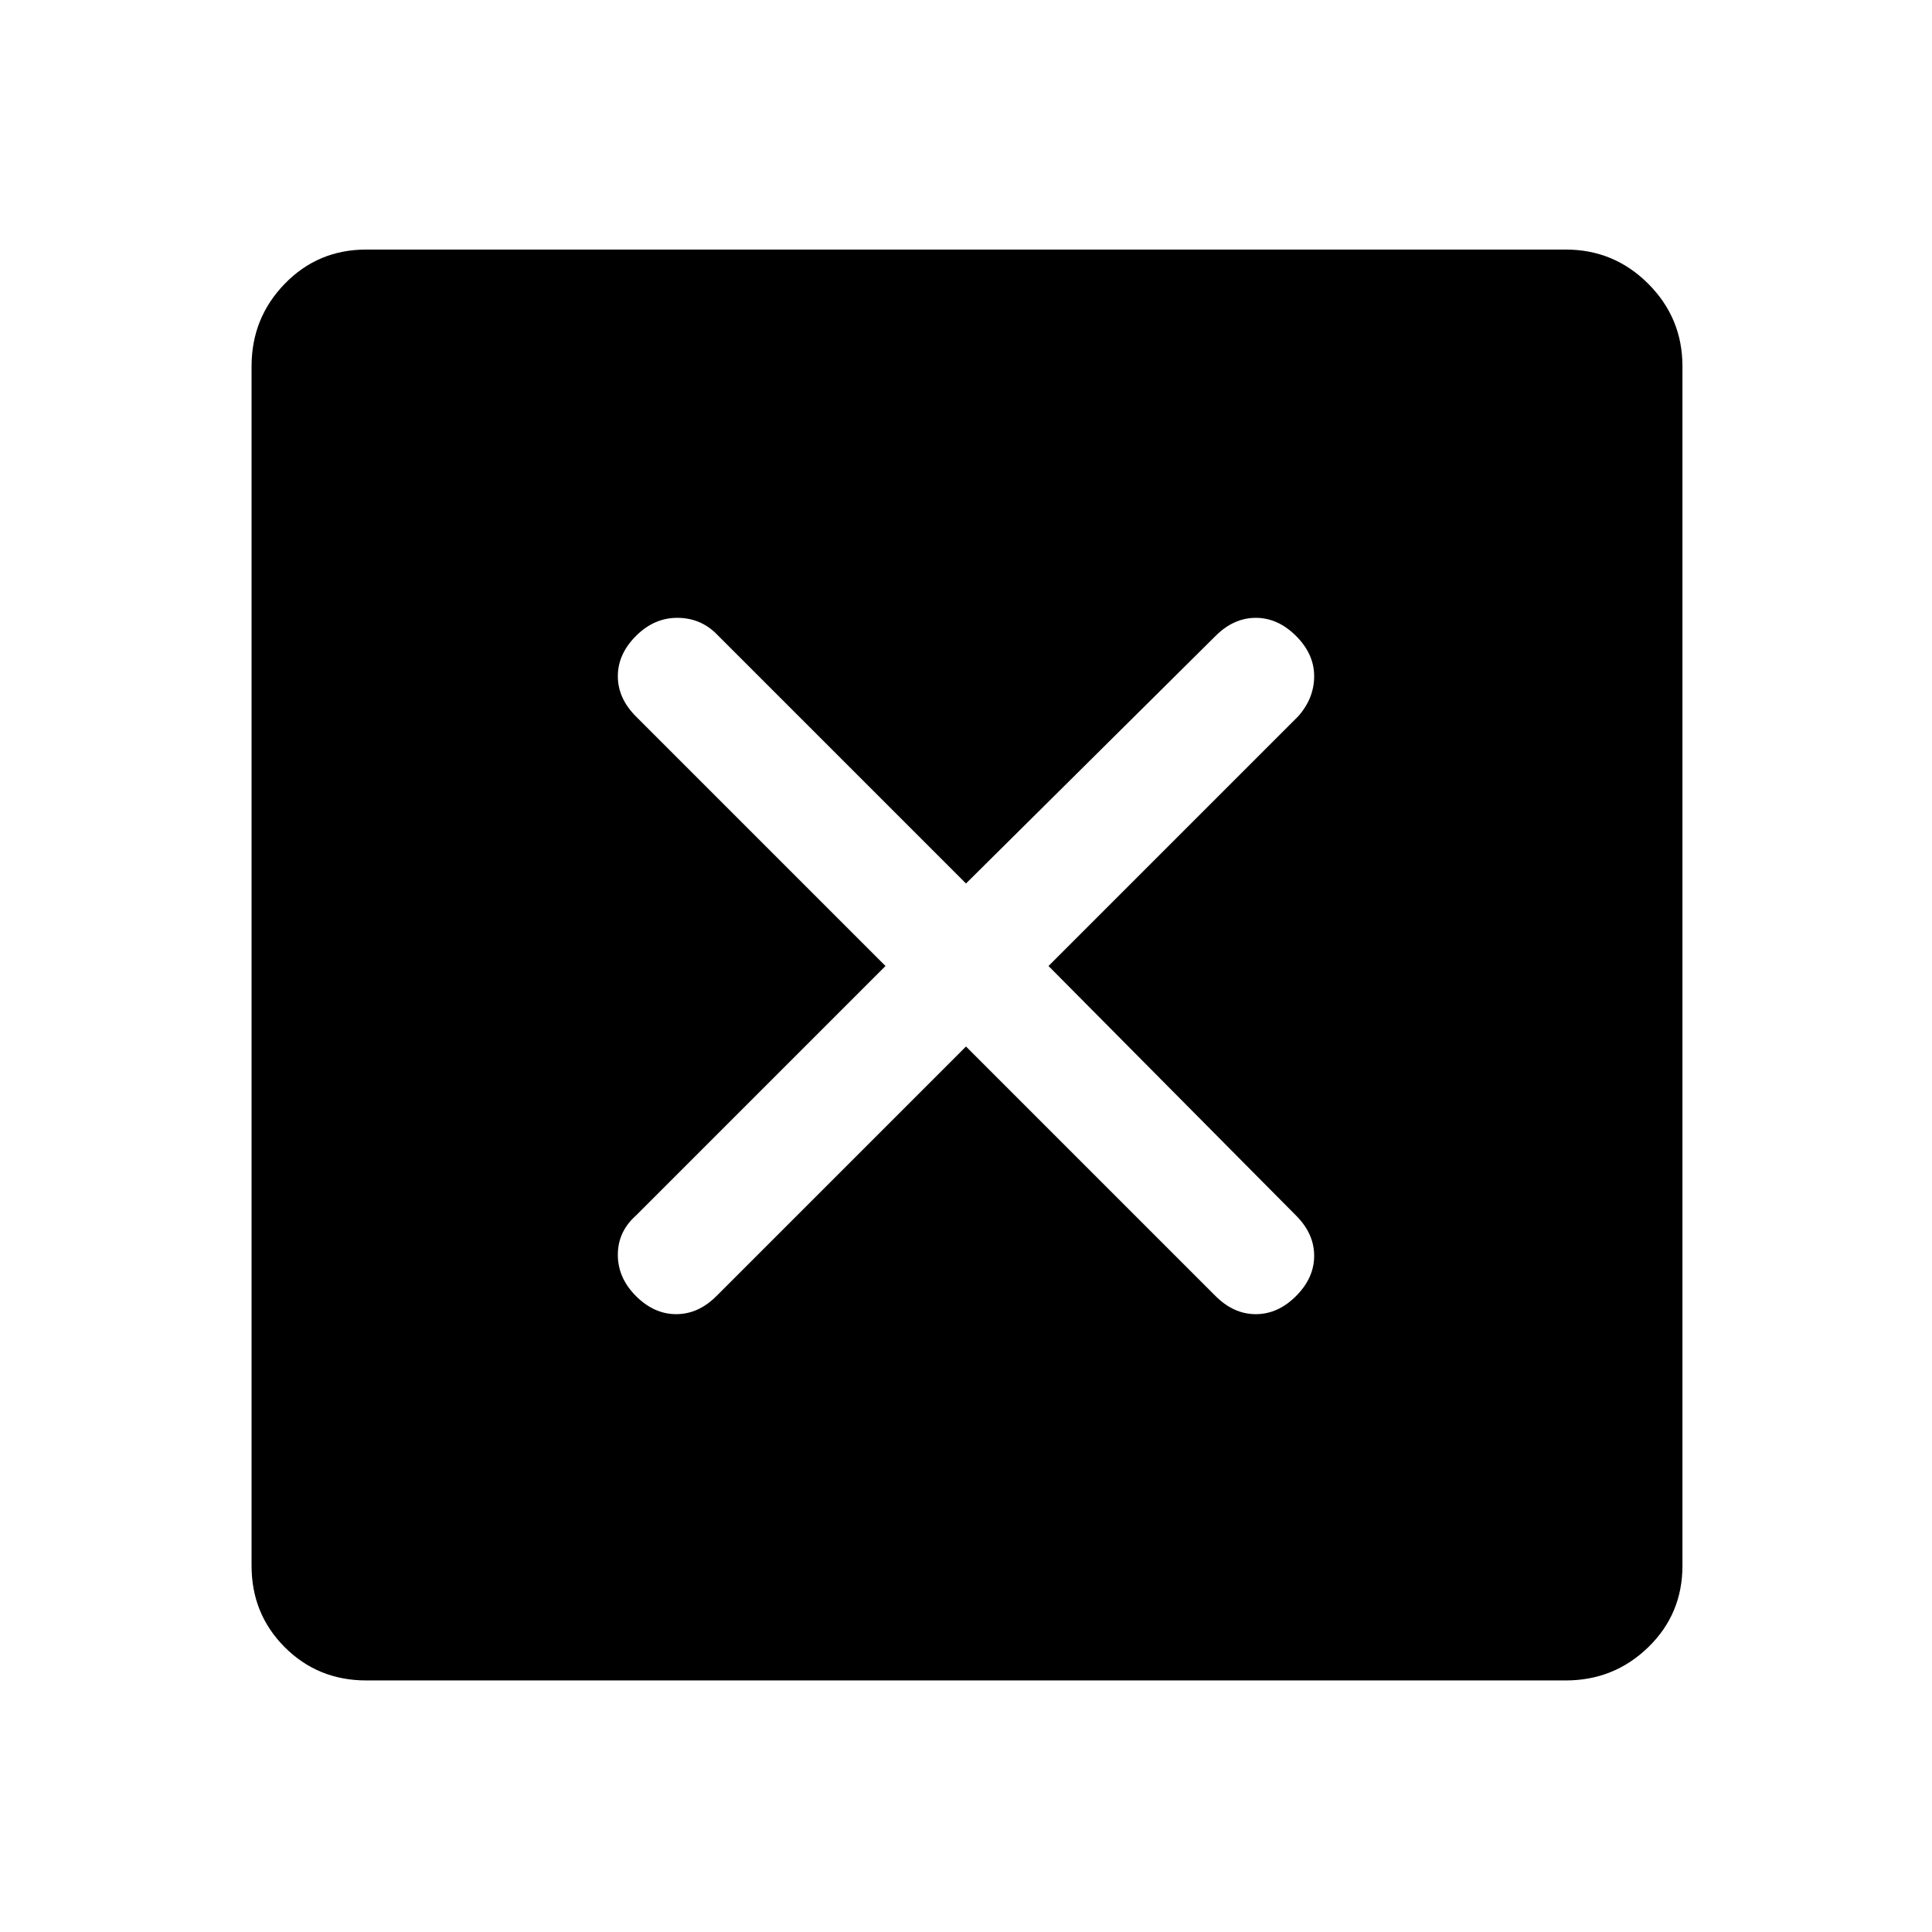 <svg xmlns="http://www.w3.org/2000/svg" height="48" width="48"><path d="M9.1 41.75Q7.9 41.75 7.075 40.925Q6.25 40.1 6.25 38.9V9.1Q6.25 7.9 7.075 7.05Q7.9 6.2 9.1 6.2H38.9Q40.1 6.2 40.95 7.05Q41.8 7.9 41.8 9.1V38.9Q41.8 40.1 40.95 40.925Q40.1 41.75 38.9 41.75ZM15.8 32.2Q16.25 32.65 16.8 32.65Q17.35 32.65 17.8 32.2L24 26L30.2 32.2Q30.65 32.65 31.2 32.65Q31.75 32.65 32.2 32.2Q32.65 31.75 32.65 31.2Q32.65 30.65 32.2 30.2L26.05 24L32.25 17.8Q32.65 17.35 32.65 16.8Q32.65 16.25 32.2 15.8Q31.75 15.35 31.2 15.35Q30.65 15.35 30.2 15.8L24 21.95L17.8 15.75Q17.4 15.35 16.825 15.35Q16.25 15.35 15.8 15.8Q15.35 16.25 15.35 16.8Q15.35 17.35 15.8 17.8L22 24L15.8 30.2Q15.35 30.6 15.35 31.175Q15.35 31.75 15.8 32.2Z"/></svg>